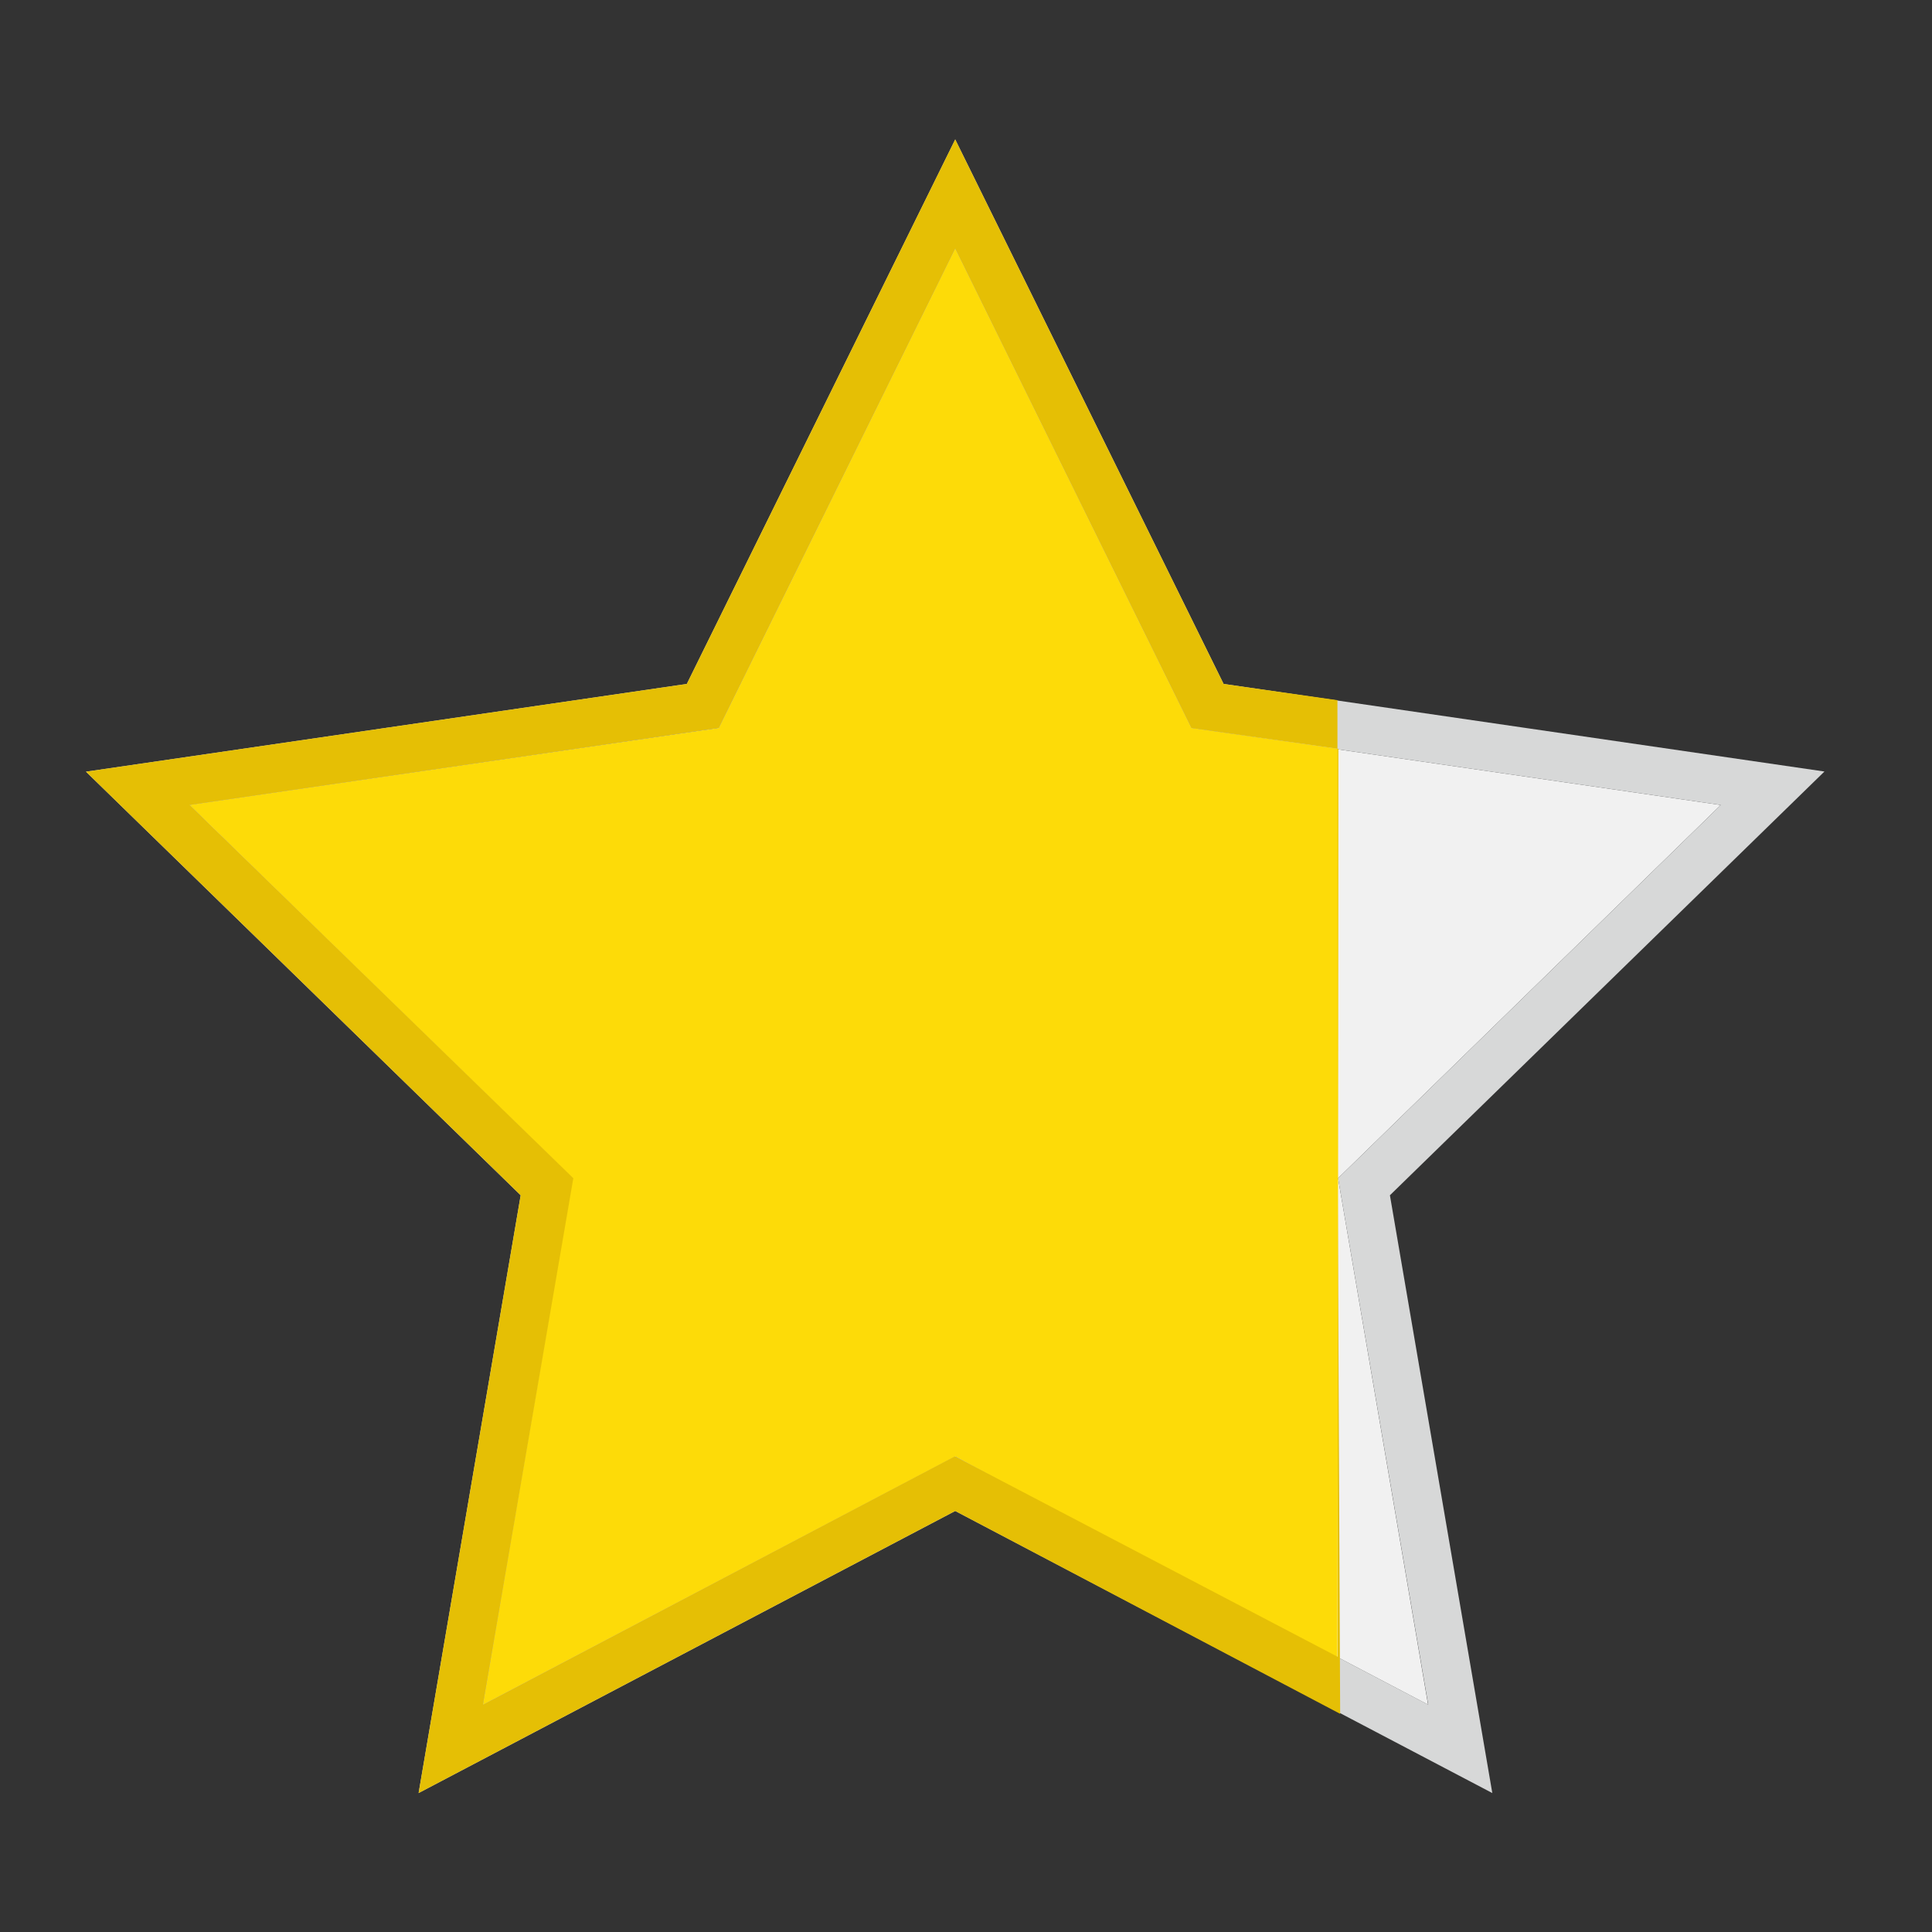 <?xml version="1.0" encoding="UTF-8" standalone="no"?>
<svg
   xmlns:dc="http://purl.org/dc/elements/1.1/"
   xmlns:cc="http://creativecommons.org/ns#"
   xmlns:rdf="http://www.w3.org/1999/02/22-rdf-syntax-ns#"
   xmlns:svg="http://www.w3.org/2000/svg"
   xmlns="http://www.w3.org/2000/svg"
   xmlns:sodipodi="http://sodipodi.sourceforge.net/DTD/sodipodi-0.dtd"
   xmlns:inkscape="http://www.inkscape.org/namespaces/inkscape"
   width="12"
   height="12"
   viewBox="0 0 12 12"
   version="1.1"
   id="svg3827"
   sodipodi:docname="icon-kiyoh-75.svg"
   inkscape:version="0.92.3 (unknown)">
  <rect x="0" y="0" width="12" height="12" fill="#333333" stroke="none"/>
  <defs
     id="defs3831" />
  <sodipodi:namedview
     pagecolor="#ffffff"
     bordercolor="#666666"
     borderopacity="1"
     objecttolerance="10"
     gridtolerance="10"
     guidetolerance="10"
     inkscape:pageopacity="0"
     inkscape:pageshadow="2"
     inkscape:window-width="1855"
     inkscape:window-height="1056"
     id="namedview3829"
     showgrid="false"
     inkscape:zoom="64"
     inkscape:cx="-0.38440405"
     inkscape:cy="3.4054859"
     inkscape:window-x="65"
     inkscape:window-y="24"
     inkscape:window-maximized="1"
     inkscape:current-layer="svg3827" />
  <title
     id="title3821">KiyohStar</title>
  <path
     d="M10.688,5,7.4,4.522,5.933,1.544,4.465,4.522,1.178,5,3.557,7.318,3,10.588,5.933,9.046,6,9.082,8.87,10.588l-.559-3.27Z"
     style="fill:#f1f1f1"
     id="path3823" />
  <path
     d="M11.332,4.792,7.6,4.248,5.933.866,4.266,4.248.534,4.793l2.7,2.631L2.6,11.137,5.933,9.385l3.336,1.752L8.633,7.424ZM6,9.082l-.07-.036L3,10.588l.561-3.27L1.178,5l3.287-.479L5.933,1.544,7.4,4.522,10.688,5,8.311,7.318l.56,3.27Z"
     style="fill:#d7d8d8"
     id="path3825" />
  <path
     inkscape:connector-curvature="0"
     d="M 8.312,4.651 7.4,4.522 5.933,1.544 4.465,4.522 1.178,5 3.557,7.318 3,10.588 5.933,9.046 6,9.082 8.307,10.33 8.311,7.318 Z"
     style="fill:#fddb08"
     id="path3851"
     sodipodi:nodetypes="cccccccccccc" />
  <path
     inkscape:connector-curvature="0"
     d="M 8.307,4.349 7.6,4.248 5.933,0.866 4.266,4.248 0.534,4.793 3.234,7.424 2.6,11.137 5.933,9.385 8.324,10.645 8.309,7.408 Z M 6,9.082 5.93,9.046 3,10.588 3.561,7.318 1.178,5 4.465,4.521 5.933,1.544 7.4,4.522 8.312,4.651 8.309,7.408 8.309,10.291 Z"
     style="fill:#e5bf05"
     id="path3853"
     sodipodi:nodetypes="ccccccccccccccccccccccc" />
</svg>

